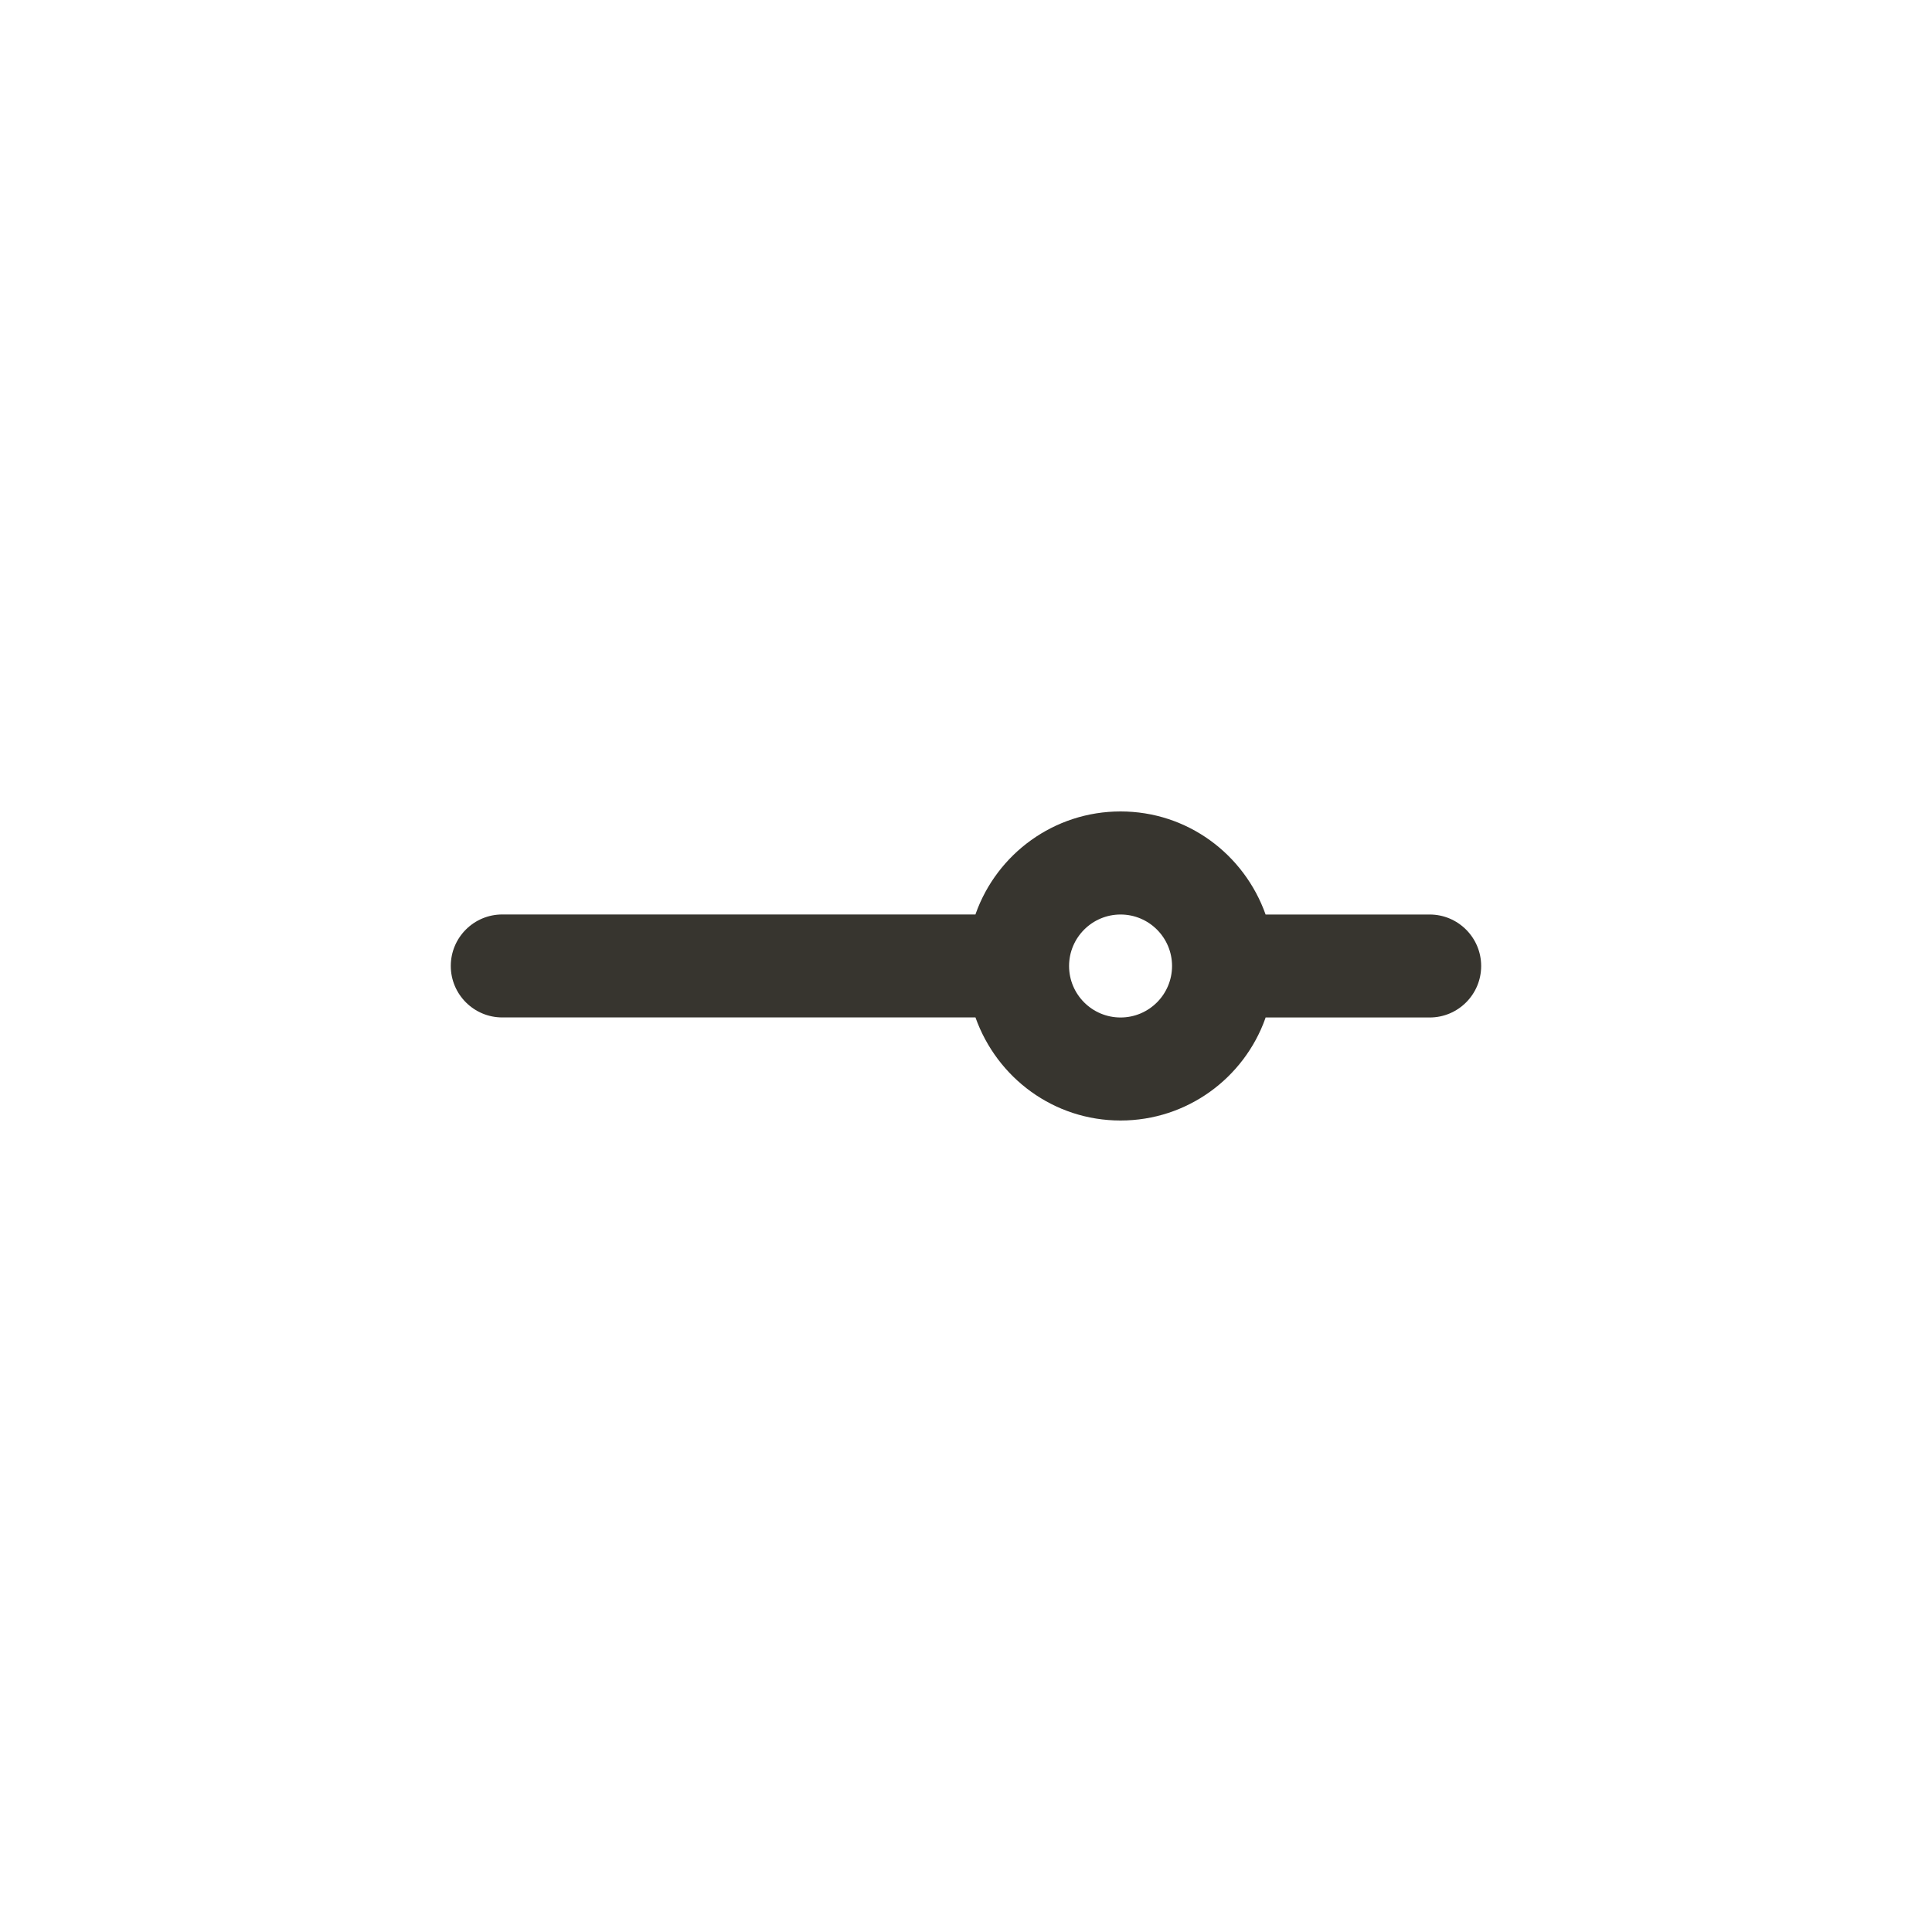 <!-- Generated by IcoMoon.io -->
<svg version="1.1" xmlns="http://www.w3.org/2000/svg" width="40" height="40" viewBox="0 0 40 40">
<title>ul-slider-h</title>
<path fill="#37352f" d="M29.6 18.934h-3.397c-0.446-1.253-1.622-2.134-3.003-2.134s-2.557 0.881-2.997 2.111l-0.007 0.022h-9.797c-0.589 0-1.066 0.478-1.066 1.066s0.478 1.066 1.066 1.066v0h9.797c0.446 1.253 1.622 2.134 3.003 2.134s2.557-0.881 2.997-2.111l0.007-0.022h3.397c0.589 0 1.066-0.478 1.066-1.066s-0.478-1.066-1.066-1.066v0zM23.2 21.066c-0.589 0-1.066-0.478-1.066-1.066s0.478-1.066 1.066-1.066c0.589 0 1.066 0.478 1.066 1.066v0c-0.001 0.589-0.478 1.066-1.066 1.066v0z"></path>
</svg>

